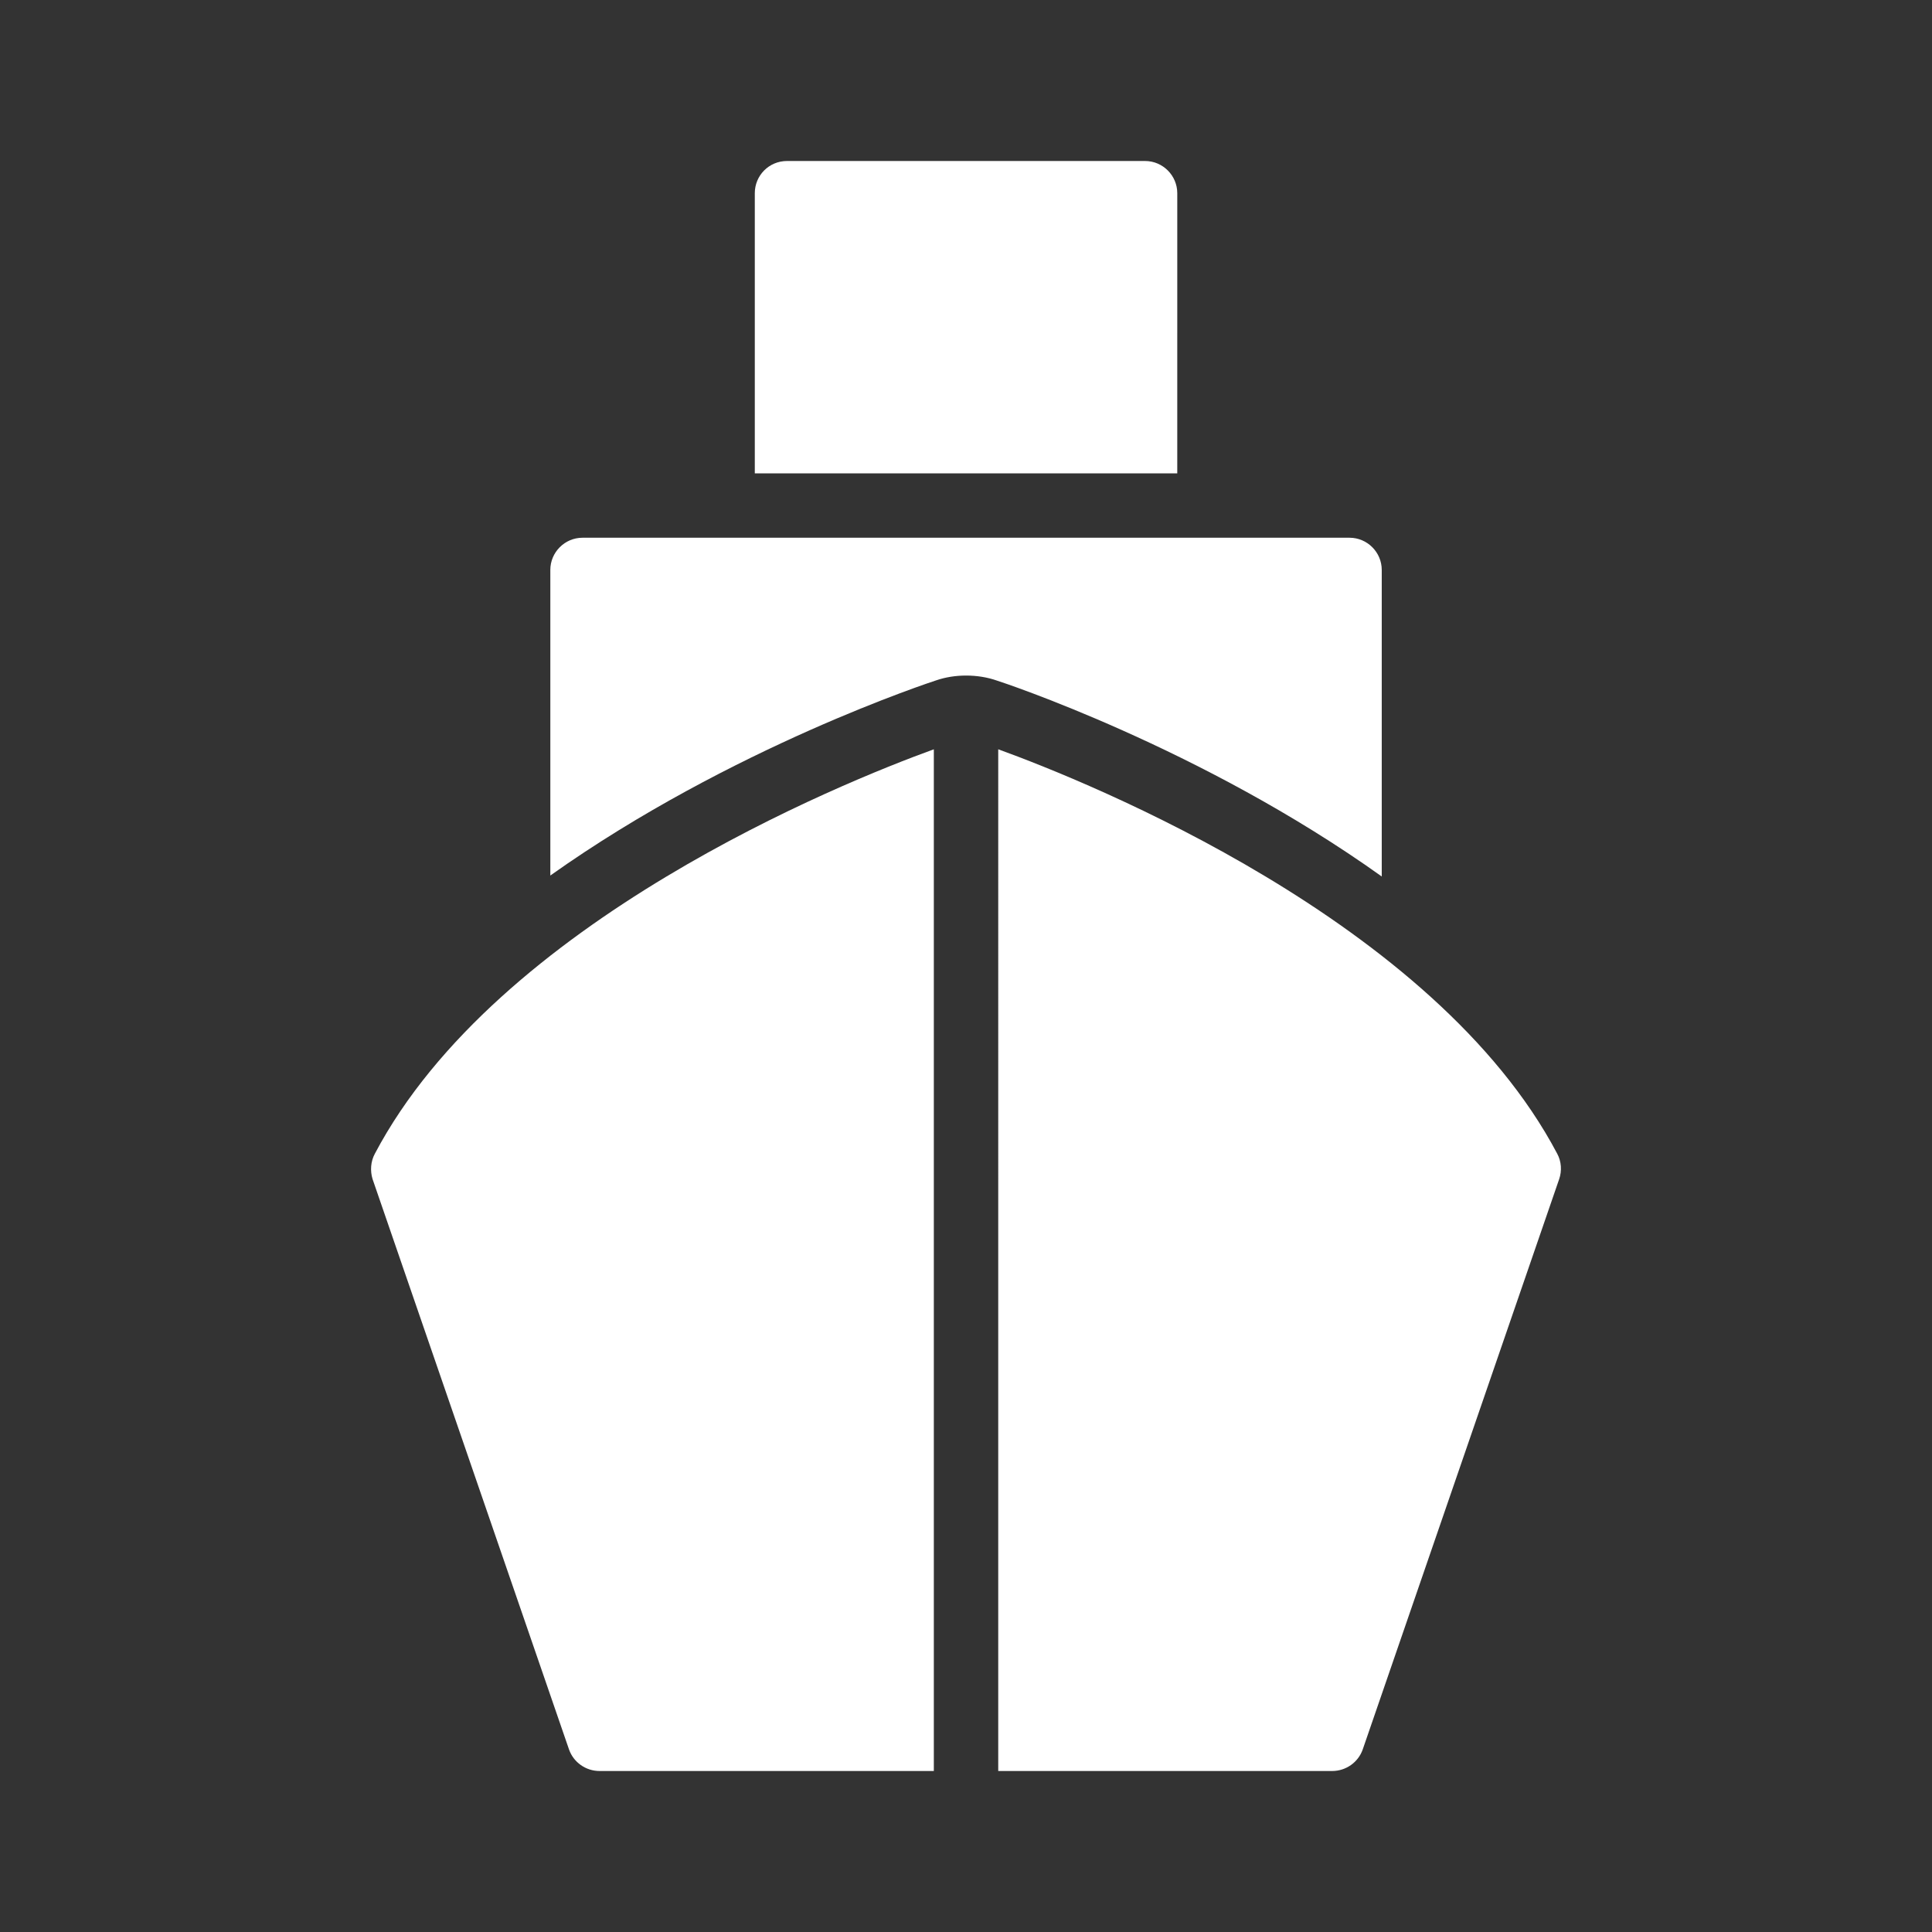 <?xml version="1.0" encoding="UTF-8"?>
<svg width="1200pt" height="1200pt" version="1.1" viewBox="0 0 1200 1200" xmlns="http://www.w3.org/2000/svg">
 <rect x="0" y="0" width="1200" height="1200" fill="#333333" stroke="none"/>
 <g fill="#fff">
  <path d="m341.82 354v189.8c112.4-79.801 237.8-120.6 239.6-121.2 5.801-2 12.199-3 18.602-3 6.602 0 13.199 1 19.402 3.199 1.398 0.398 126.6 41.398 238.8 121.6v-190.4c0-11-9-20-20-20h-476.41c-11 0-20 9-20 20z"/>
  <path d="m711.22 100h-222.4c-11.199 0-20 9-20 20v174h262.4l0.004-174c0-11-9-20-20-20z"/>
  <path d="m620.02 1100h207.4c8.602 0 16.199-5.398 19-13.402l122-354.2c1.801-5.199 1.398-11-1.199-15.801-76.199-144.4-290.4-230.6-347.2-251.2z"/>
  <path d="m232.82 716.6c-2.602 4.801-3 10.602-1.398 15.801l122 354.2c2.797 8.004 10.395 13.402 18.996 13.402h207.6v-634.6c-56.801 20.602-271 106.8-347.2 251.2z"/>
 </g>
</svg>
